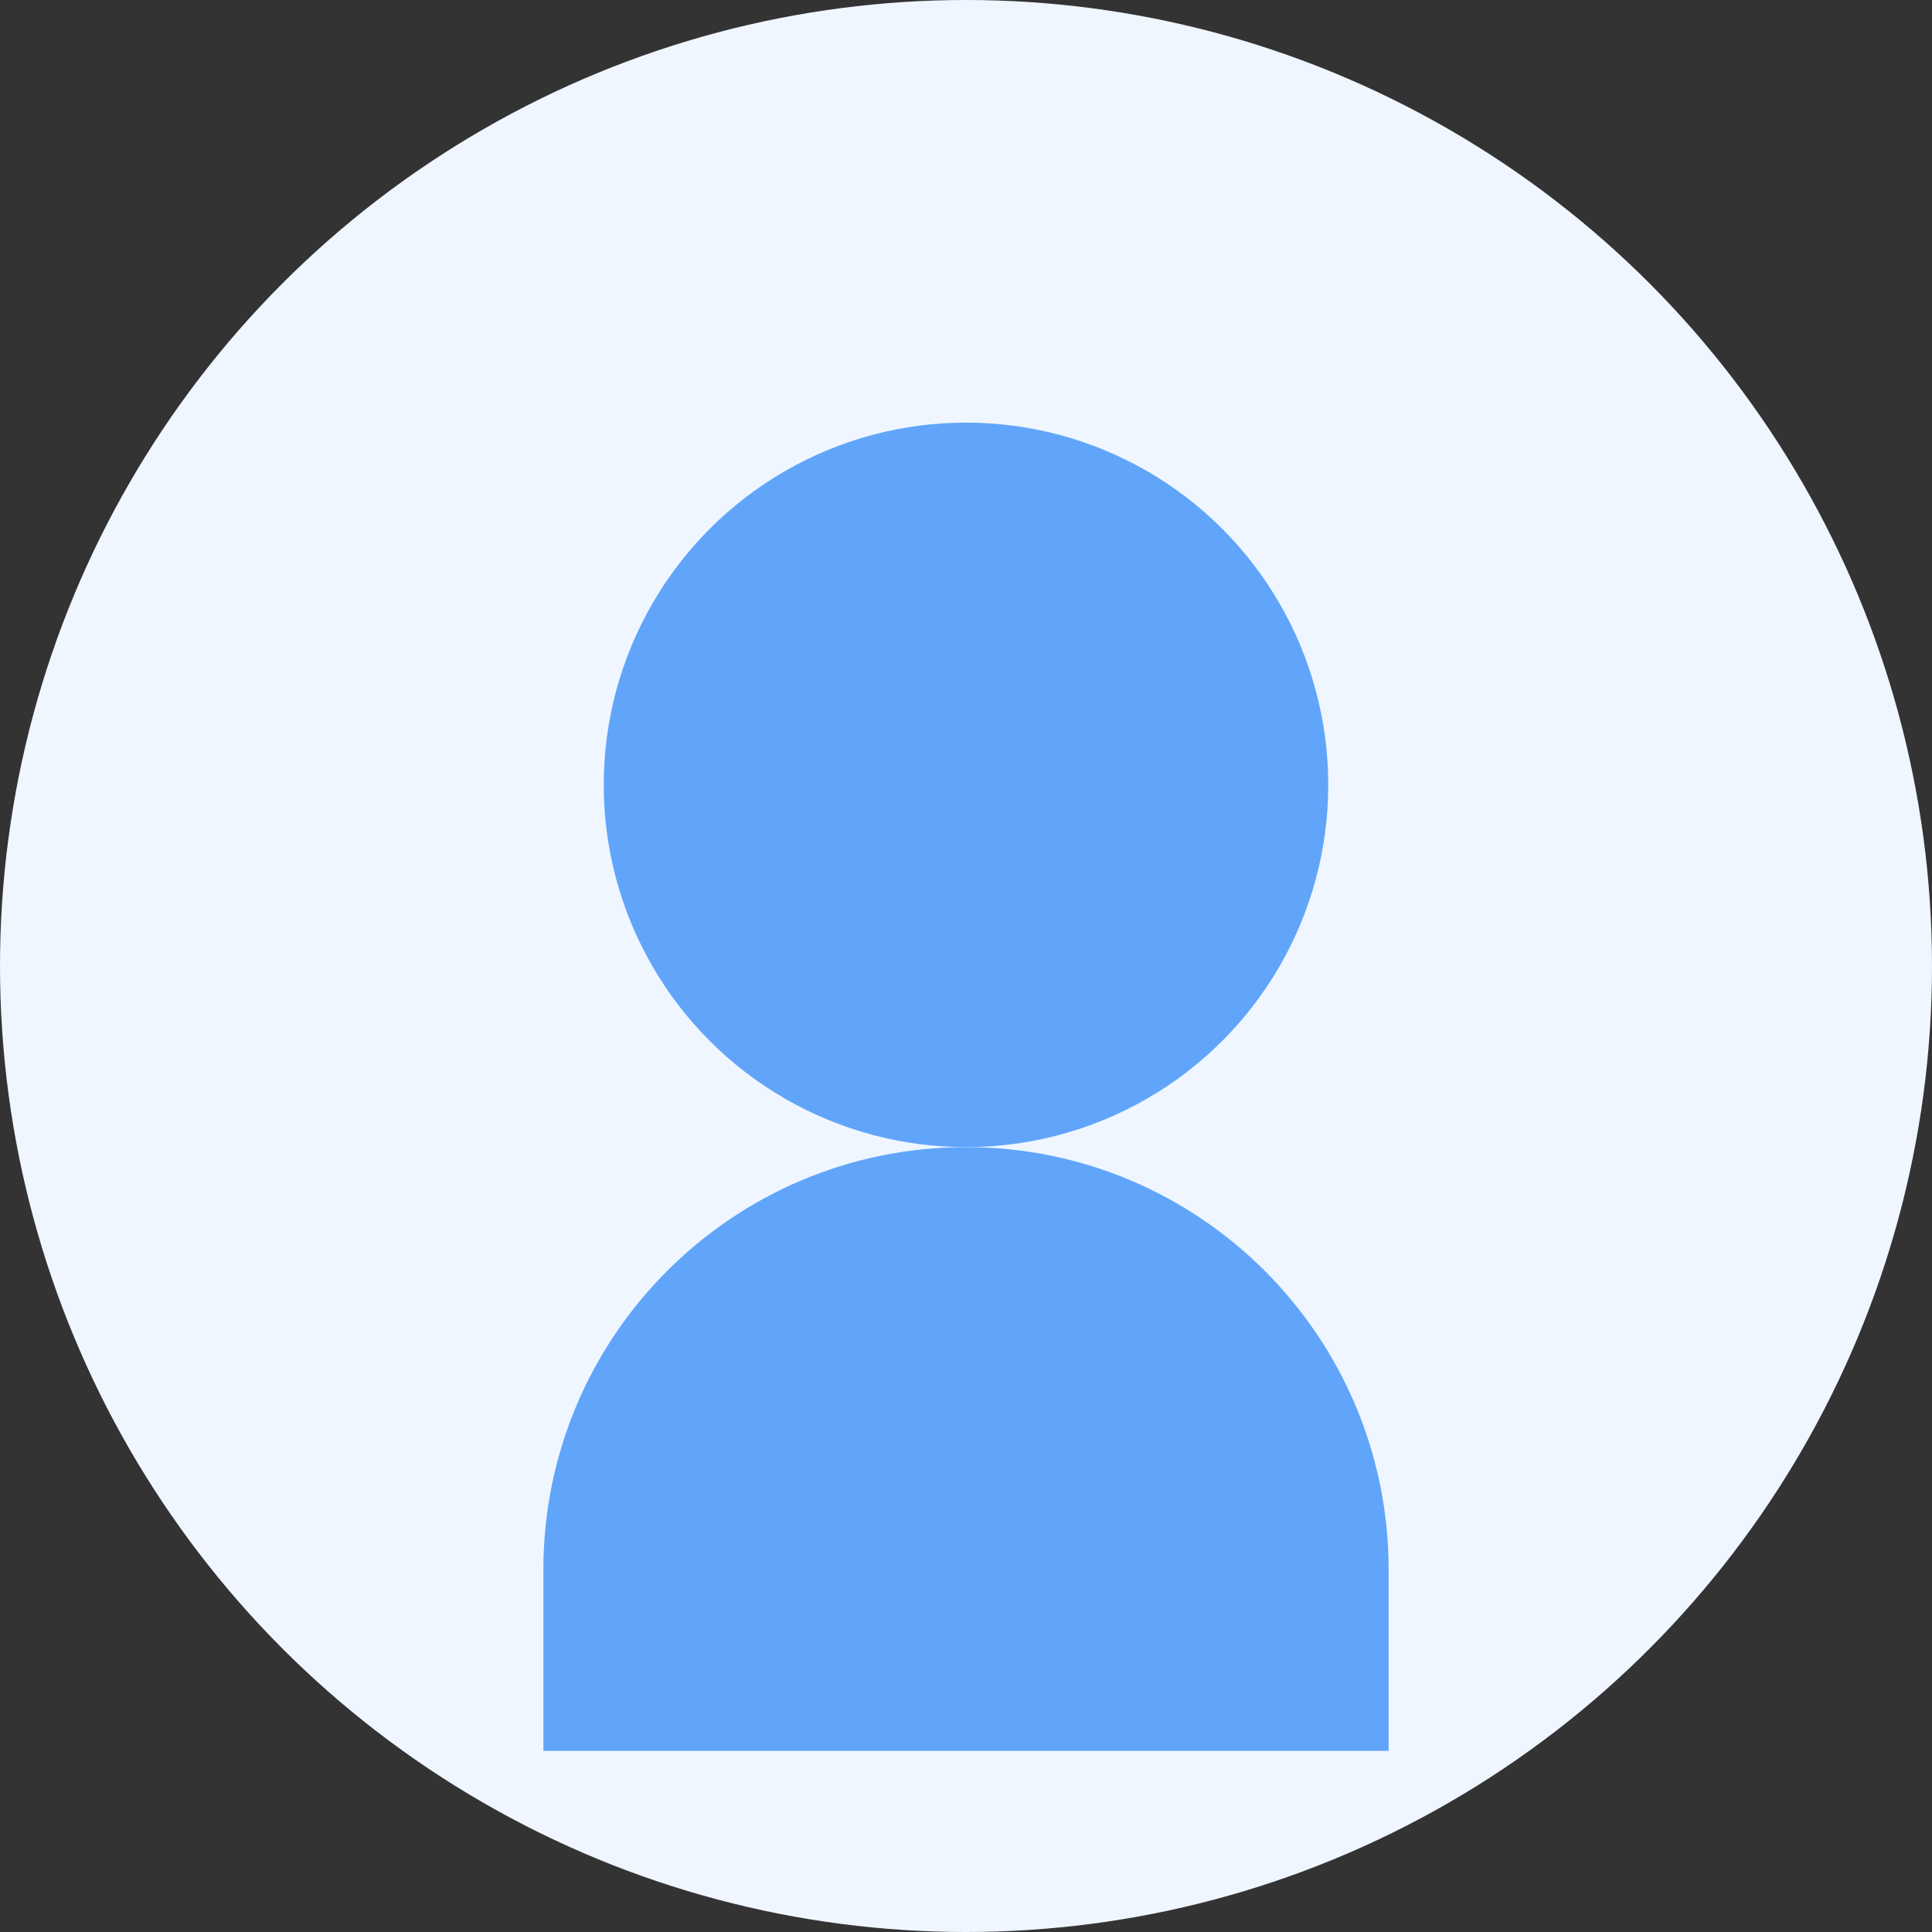 <svg width="64" height="64" viewBox="0 0 64 64" fill="none" xmlns="http://www.w3.org/2000/svg">
  <rect x="0" y="0" width="64" height="64" fill="#333333" stroke="none"/>
  <circle cx="32" cy="32" r="32" fill="#EFF6FF"/>
  <circle cx="32" cy="26" r="12" fill="#60A5FA"/>
  <path d="M18 52C18 44.268 24.268 38 32 38C39.732 38 46 44.268 46 52V58H18V52Z" fill="#60A5FA"/>
</svg>

